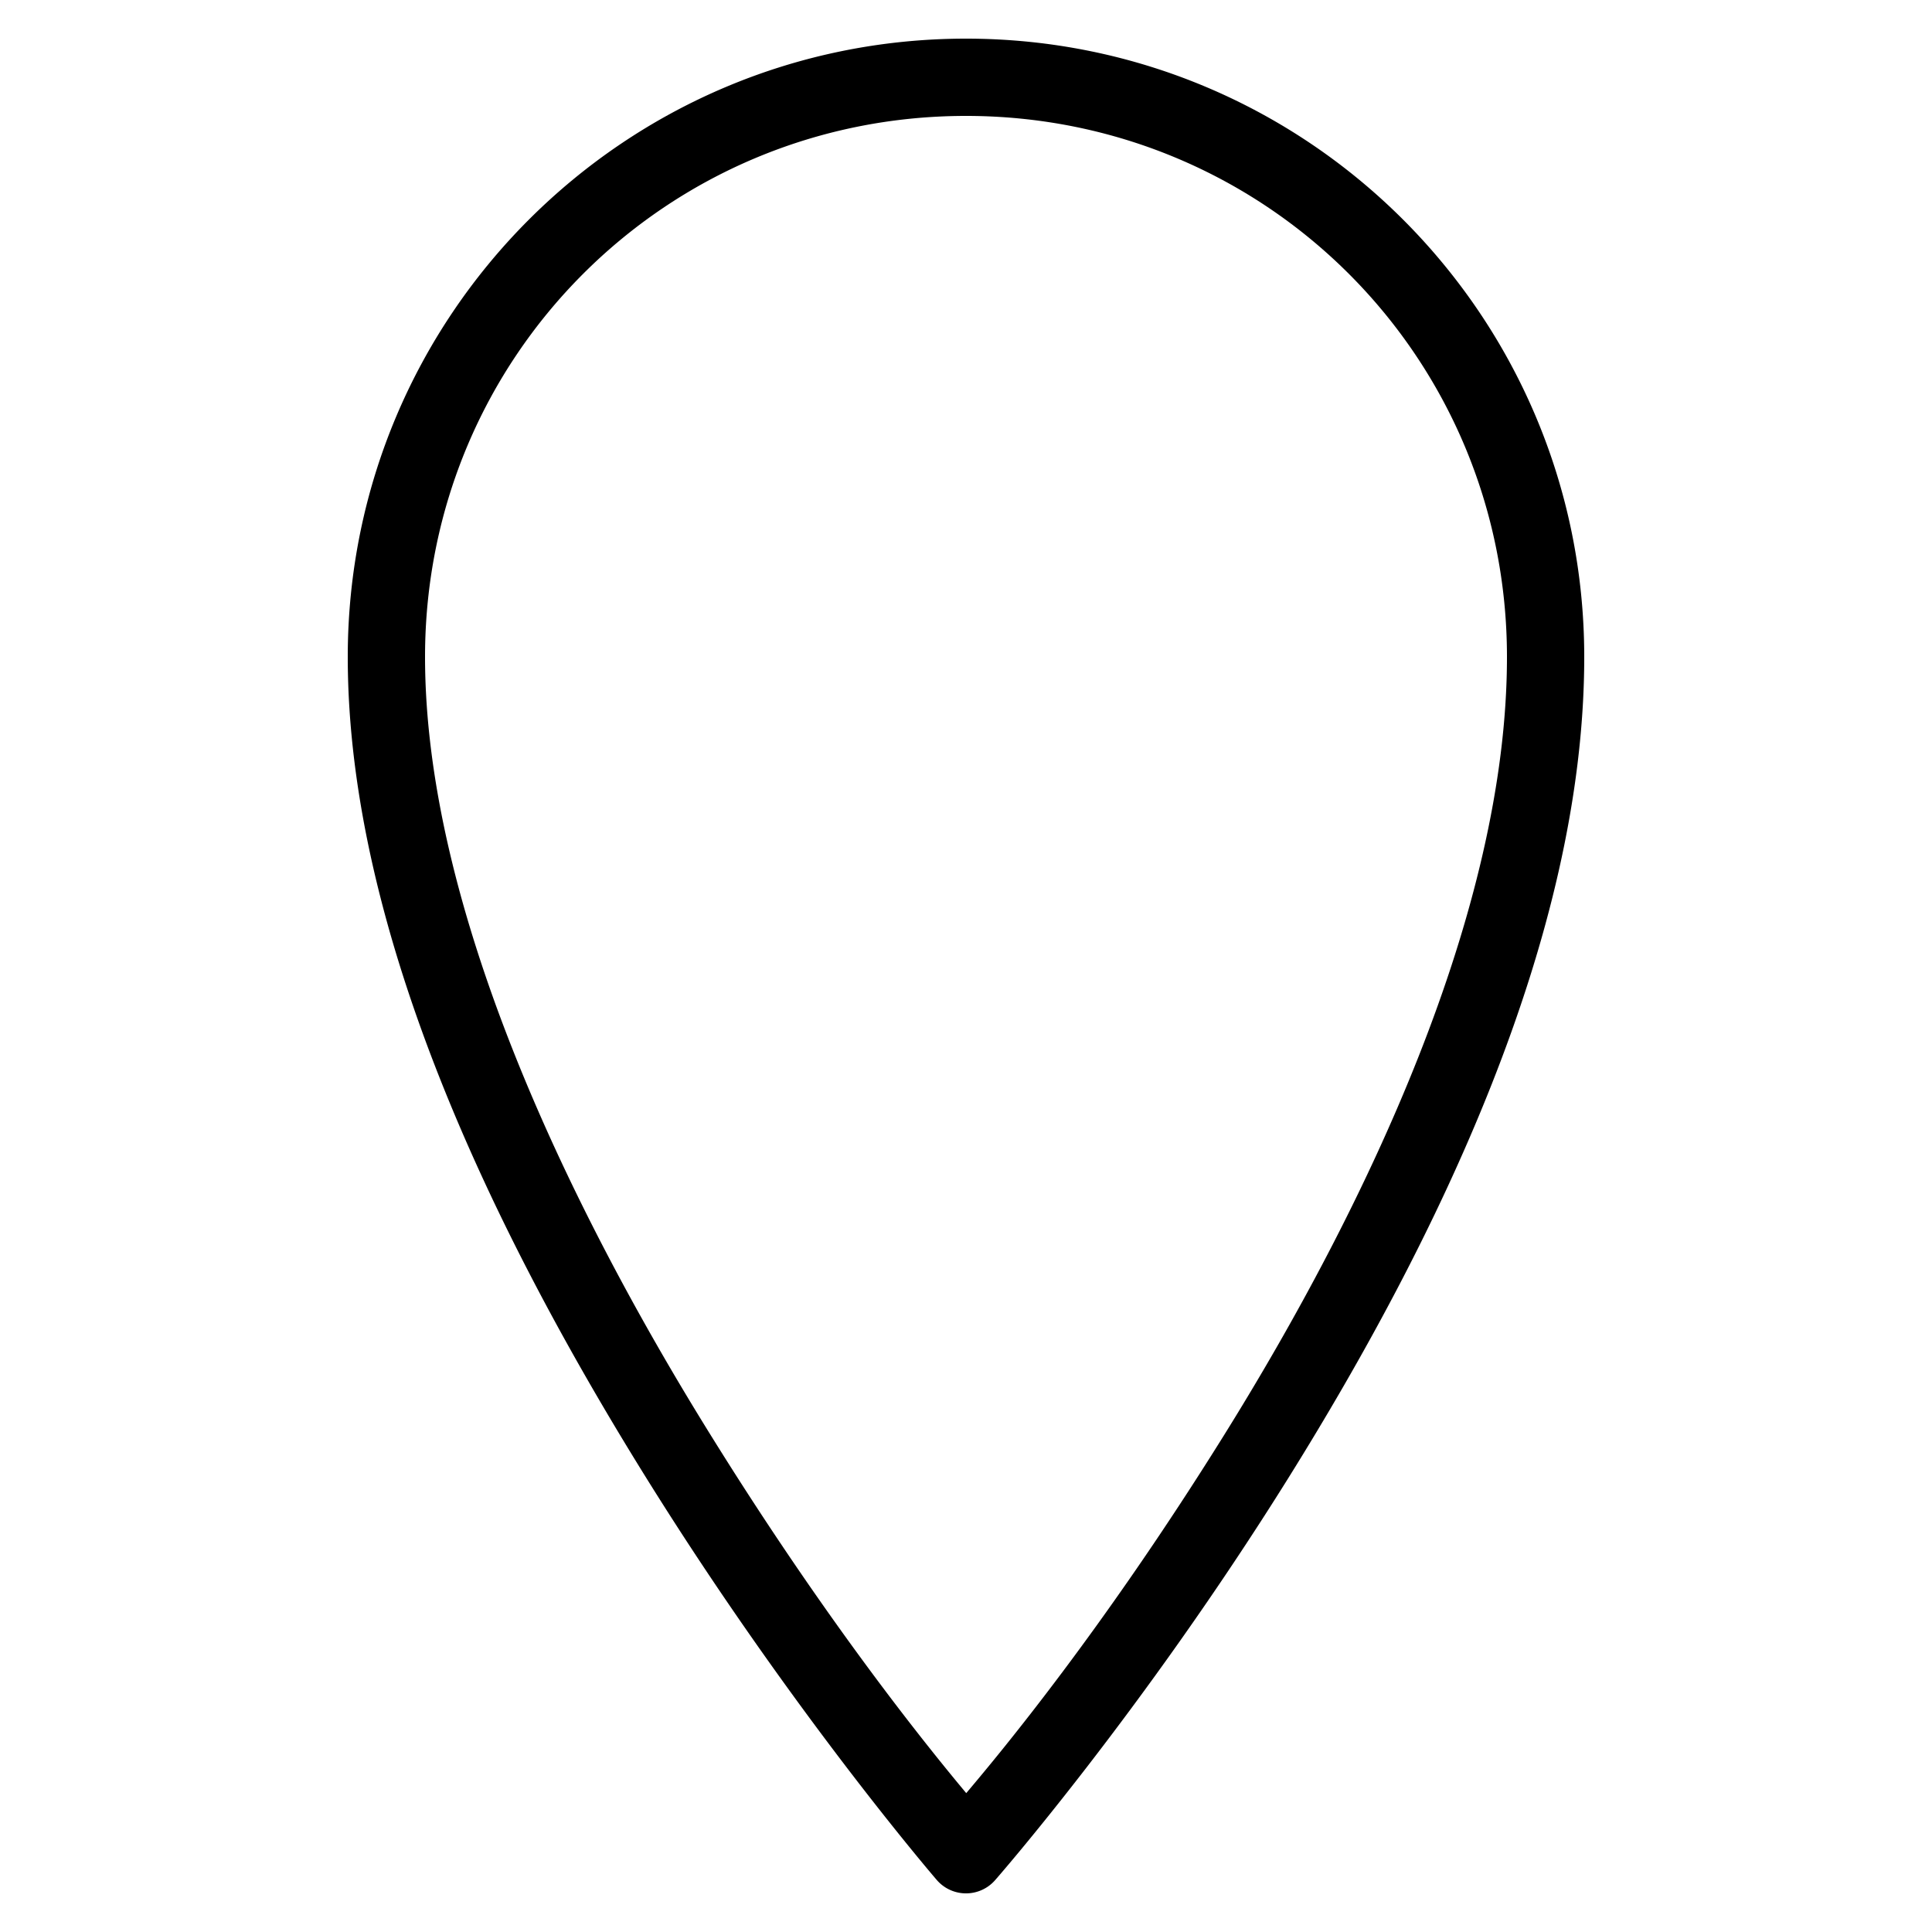 <svg xmlns="http://www.w3.org/2000/svg" viewBox="0 0 50 50"><path d="M25 1C16.162 1 9 8.162 9 17C9 24.168 12.856 32.006 16.65 38.127C20.445 44.248 24.242 48.652 24.242 48.652 A 1 1 0 0 0 25.752 48.66C25.752 48.66 29.552 44.328 33.348 38.242C37.143 32.156 41 24.31 41 17C41 8.162 33.838 1 25 1 z M 25 3C32.762 3 39 9.238 39 17C39 23.59 35.357 31.244 31.652 37.184C28.555 42.15 25.936 45.307 25.006 46.406C24.08 45.295 21.453 42.08 18.35 37.072C14.644 31.094 11 23.432 11 17C11 9.238 17.238 3 25 3 z"/></svg>